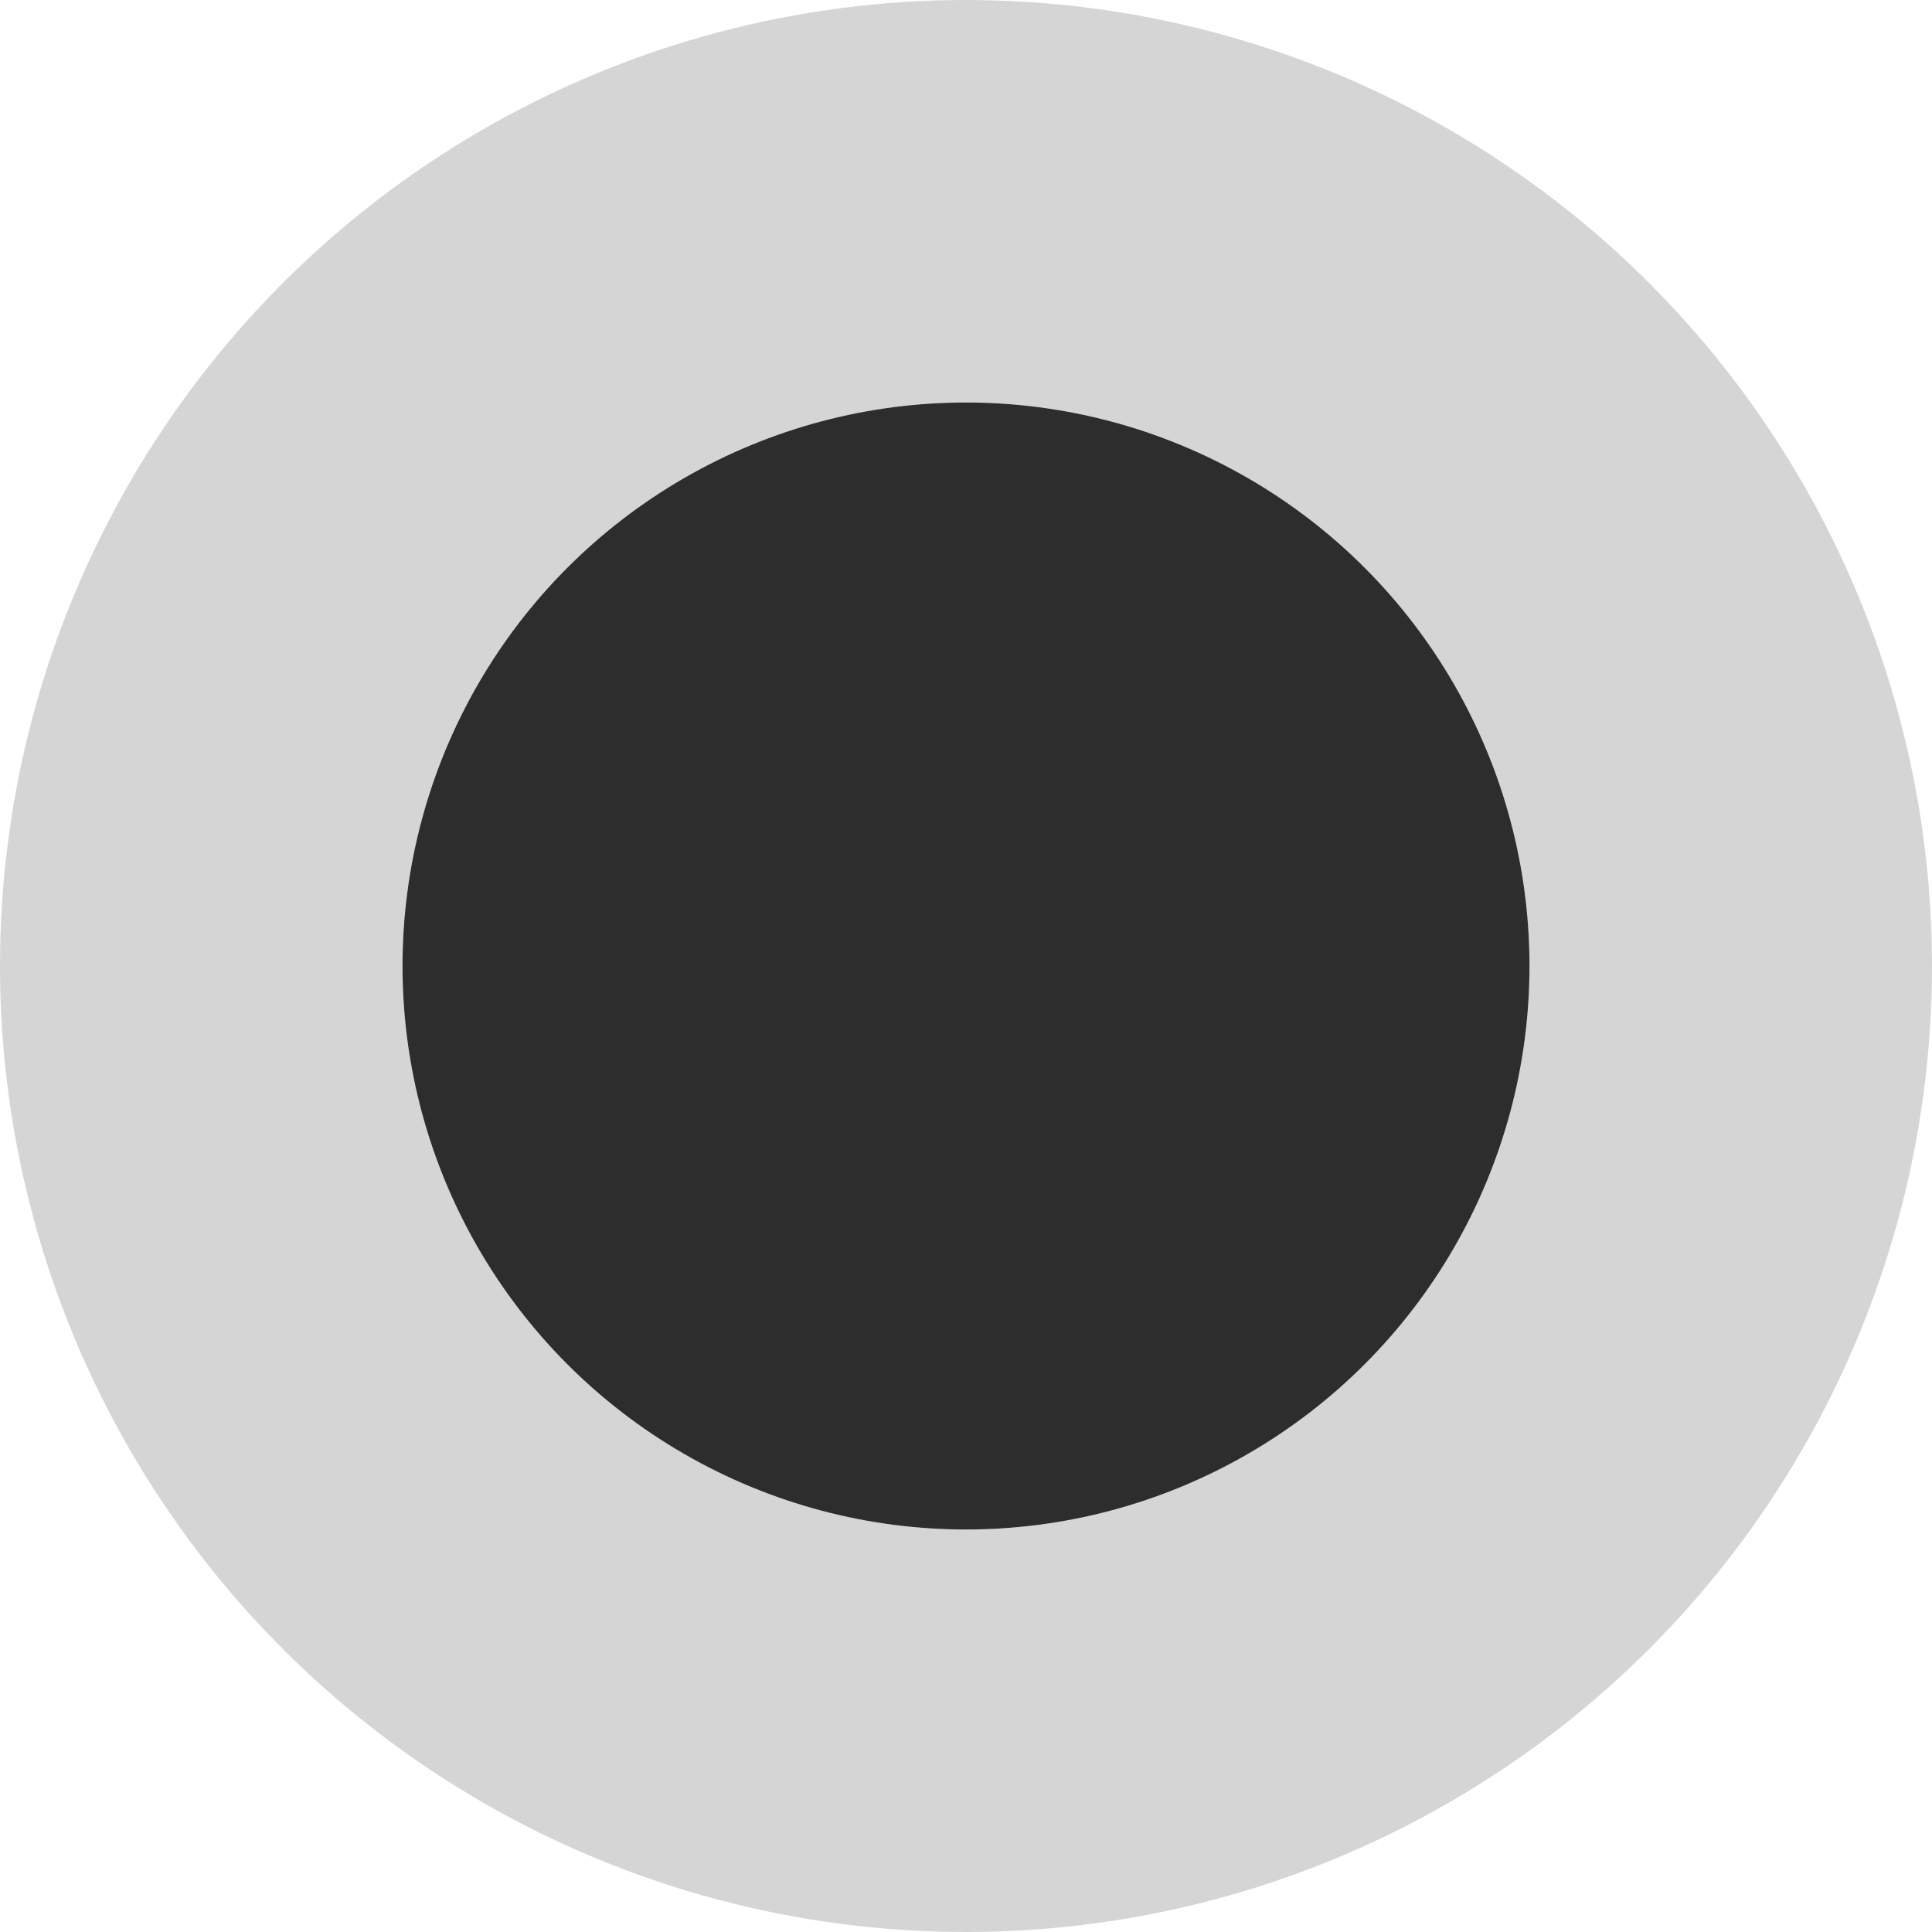 <svg width="24" height="24" viewBox="0 0 24 24" fill="none" xmlns="http://www.w3.org/2000/svg">
<circle opacity="0.2" cx="12" cy="12" r="9.5" stroke="#2D2D2D" stroke-width="5"/>
<circle cx="12" cy="12" r="6.5" fill="#2D2D2D" stroke="#2D2D2D"/>
</svg>
